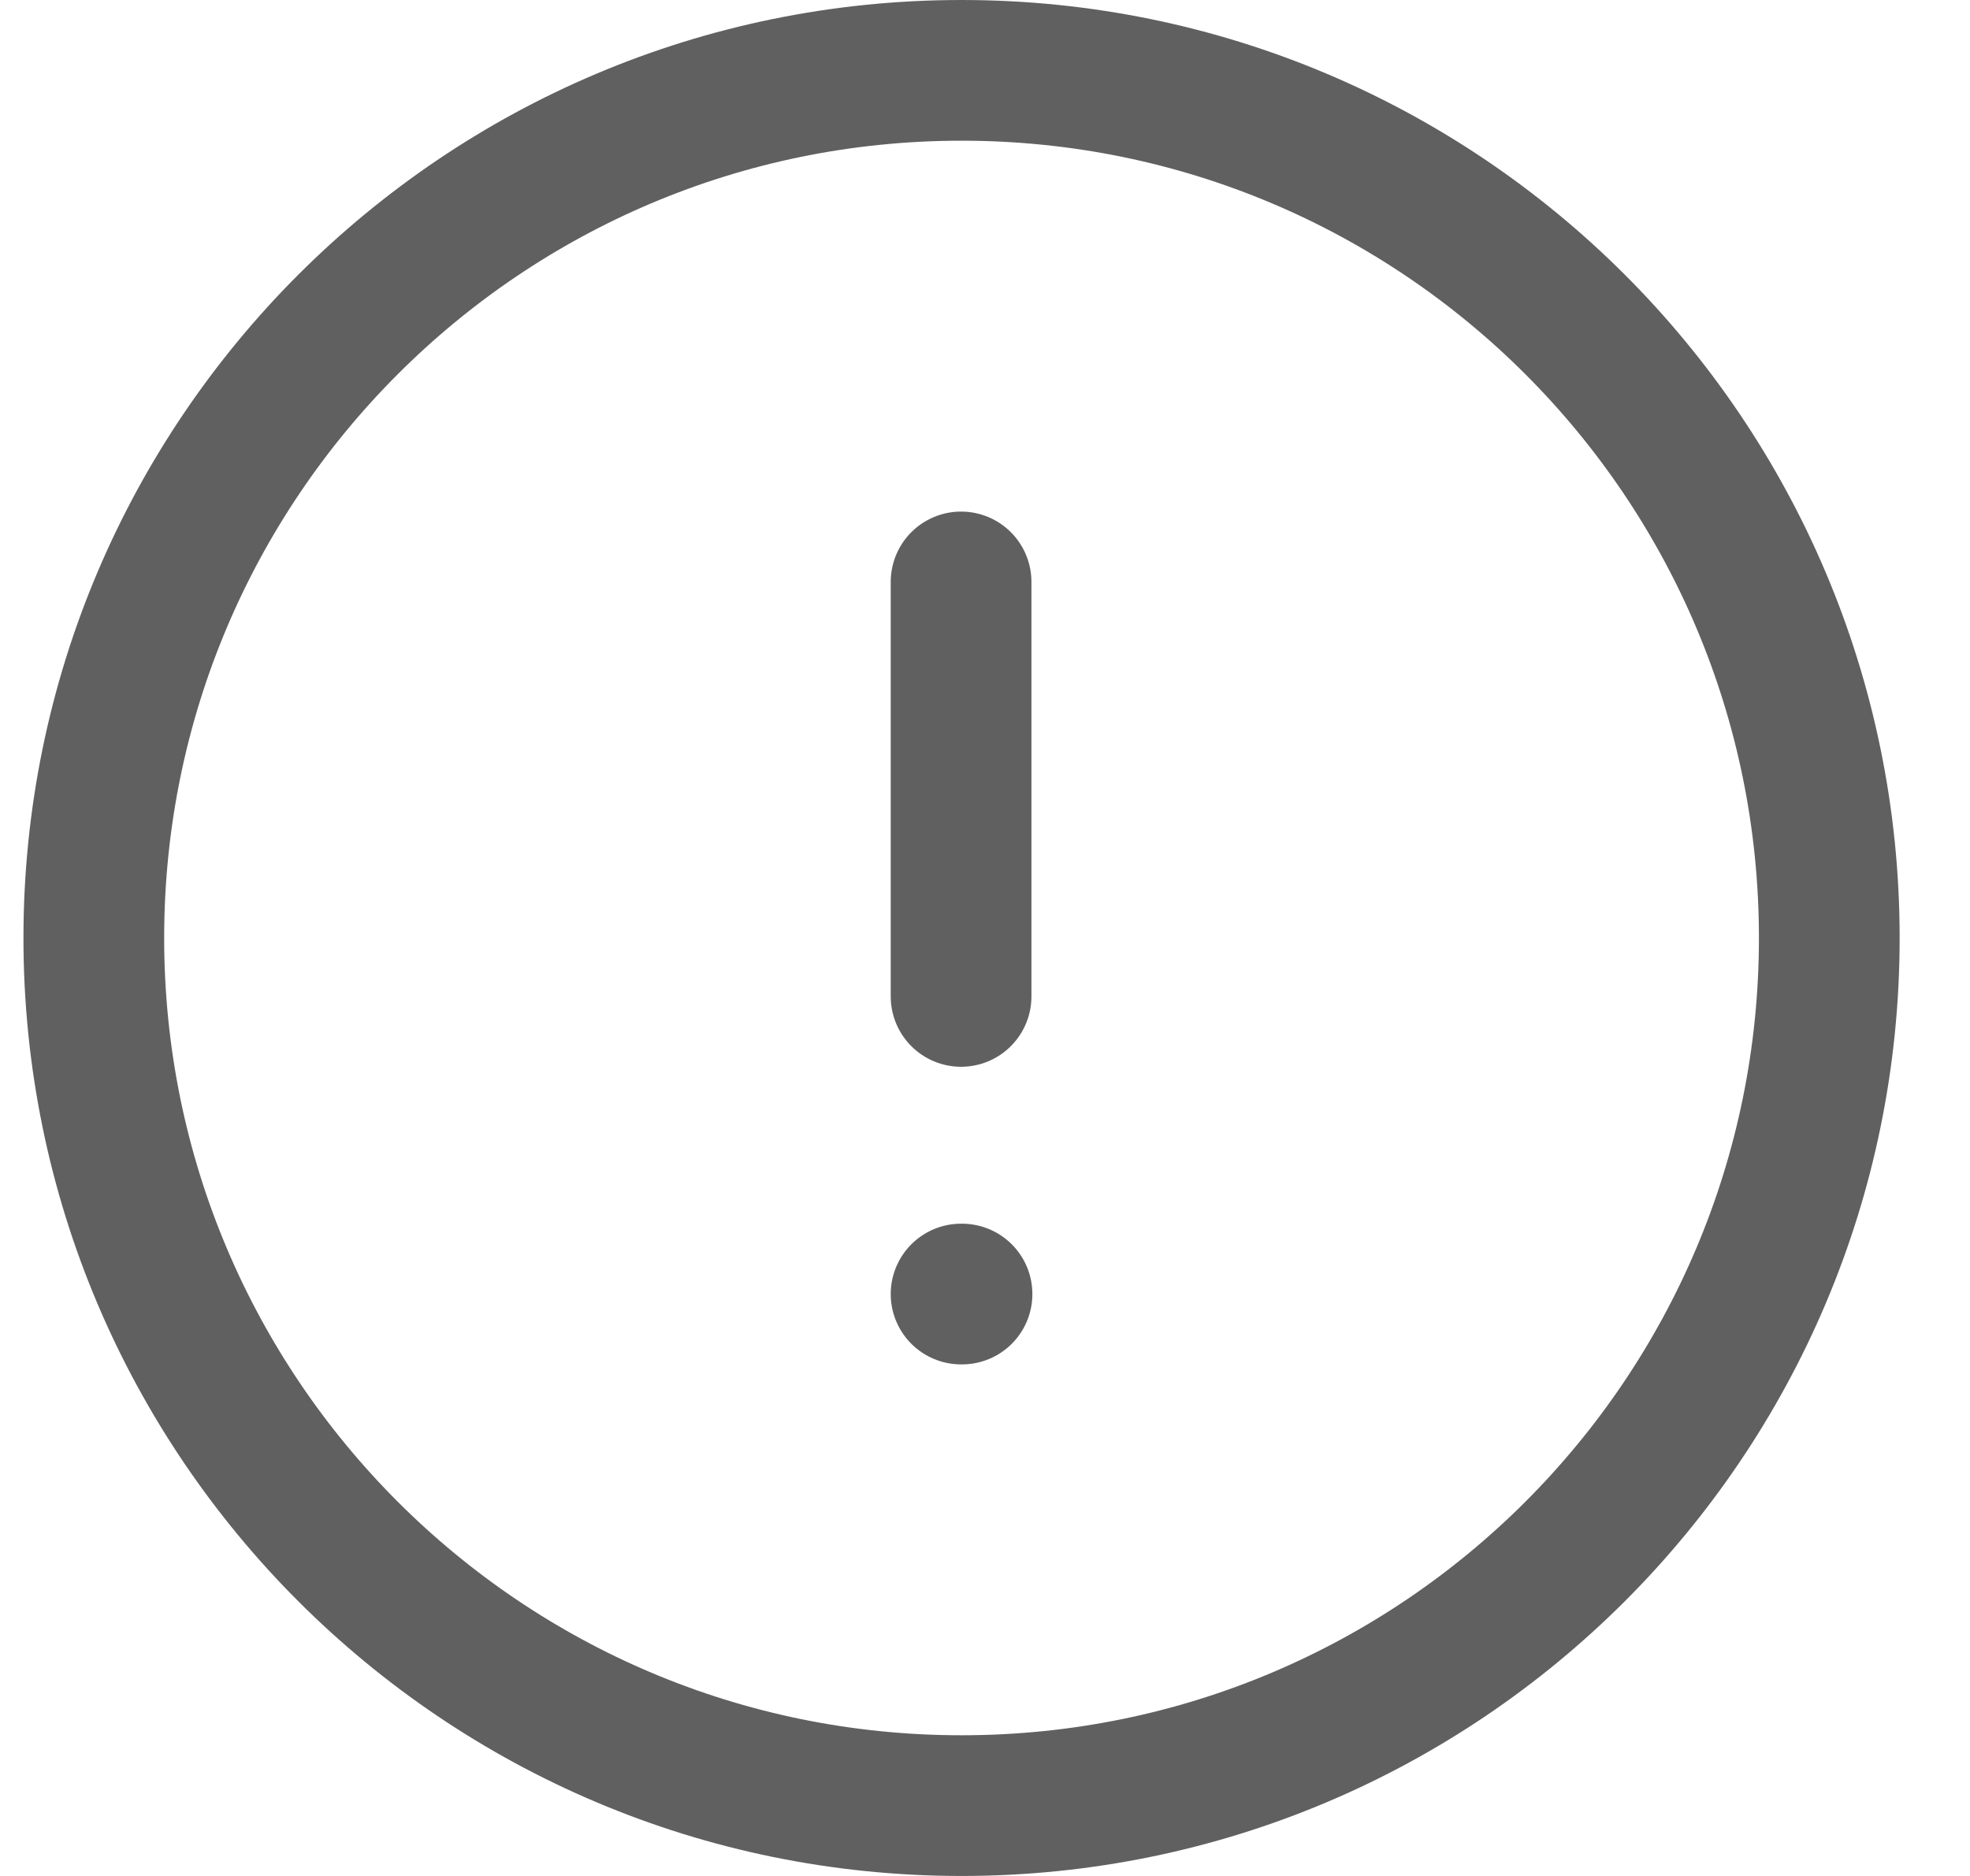 <svg width="21" height="20" viewBox="0 0 21 20" fill="none" xmlns="http://www.w3.org/2000/svg">
<path fill-rule="evenodd" clip-rule="evenodd" d="M10.25 0.75C15.359 0.75 19.5 4.892 19.5 10C19.5 15.108 15.359 19.25 10.25 19.25C5.142 19.25 1 15.108 1 10C1 4.892 5.142 0.75 10.25 0.75Z" stroke="#606060" stroke-width="1.5" stroke-linecap="round" stroke-linejoin="round"/>
<path d="M10.245 6.204V10.623" stroke="#606060" stroke-width="1.5" stroke-linecap="round" stroke-linejoin="round"/>
<path d="M10.245 13.796H10.255" stroke="#606060" stroke-width="1.5" stroke-linecap="round" stroke-linejoin="round"/>
</svg>
